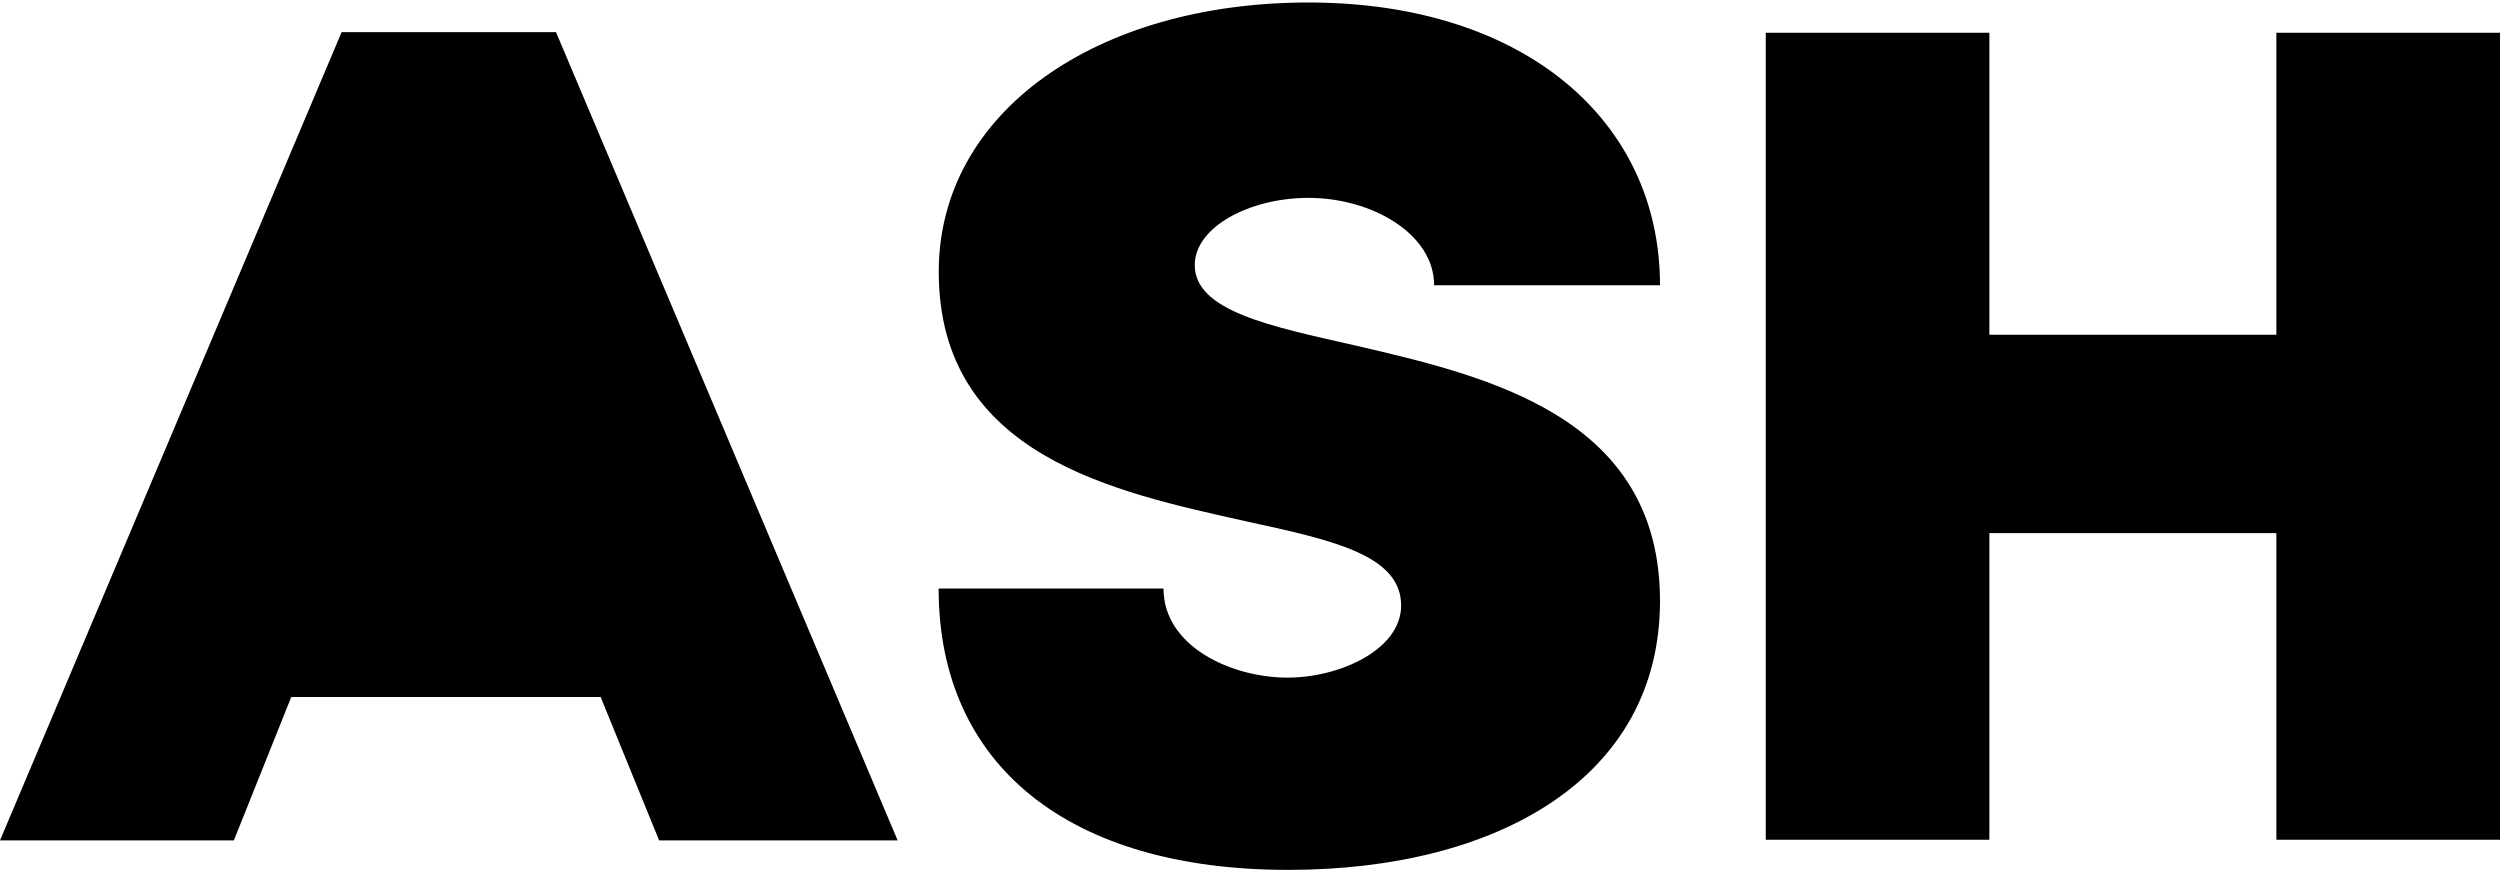 <?xml version="1.0" encoding="utf-8"?>
<!-- Generator: Adobe Illustrator 24.2.0, SVG Export Plug-In . SVG Version: 6.00 Build 0)  -->
<svg version="1.1" id="Livello_1" xmlns="http://www.w3.org/2000/svg" xmlns:xlink="http://www.w3.org/1999/xlink" x="0px" y="0px"
	 viewBox="0 0 200 70" style="enable-background:new 0 0 200 70;" xml:space="preserve">
<style type="text/css">
	.st0{clip-path:url(#SVGID_2_);}
</style>
<g>
	<g>
		<defs>
			<rect id="SVGID_1_" y="0.2" width="200" height="69.4"/>
		</defs>
		<clipPath id="SVGID_2_">
			<use xlink:href="#SVGID_1_"  style="overflow:visible;"/>
		</clipPath>
		<path class="st0" d="M75.09,47.08h17.99c0,4.63,5.42,7.13,9.93,7.13c4.15,0,9.08-2.23,9.08-5.77c0-4.07-5.59-5.25-12.43-6.74
			c-10.39-2.33-24.56-5.2-24.56-19.96C75.1,8.97,87.72,0.2,104.67,0.2c17.23,0,28.13,9.43,28.13,22.62h-18.07
			c0-4.1-4.96-6.99-10.06-6.99c-4.73,0-9.09,2.35-9.09,5.37c0,3.68,6.04,4.9,12.81,6.43c10.58,2.46,24.41,5.65,24.41,20.45
			c0,14.16-13.03,21.51-29.72,21.51C85.48,69.6,75.09,61.21,75.09,47.08"/>
	</g>
	<polygon points="27.33,2.57 0,67.23 18.71,67.23 23.3,55.76 48.05,55.76 52.73,67.23 71.81,67.23 44.48,2.57 	"/>
	<polygon points="182.11,2.62 182.11,26.78 159.15,26.78 159.15,2.62 141.26,2.62 141.26,67.18 159.15,67.18 159.15,42.65 
		182.11,42.65 182.11,67.18 200,67.18 200,2.62 	"/>
</g>
</svg>
